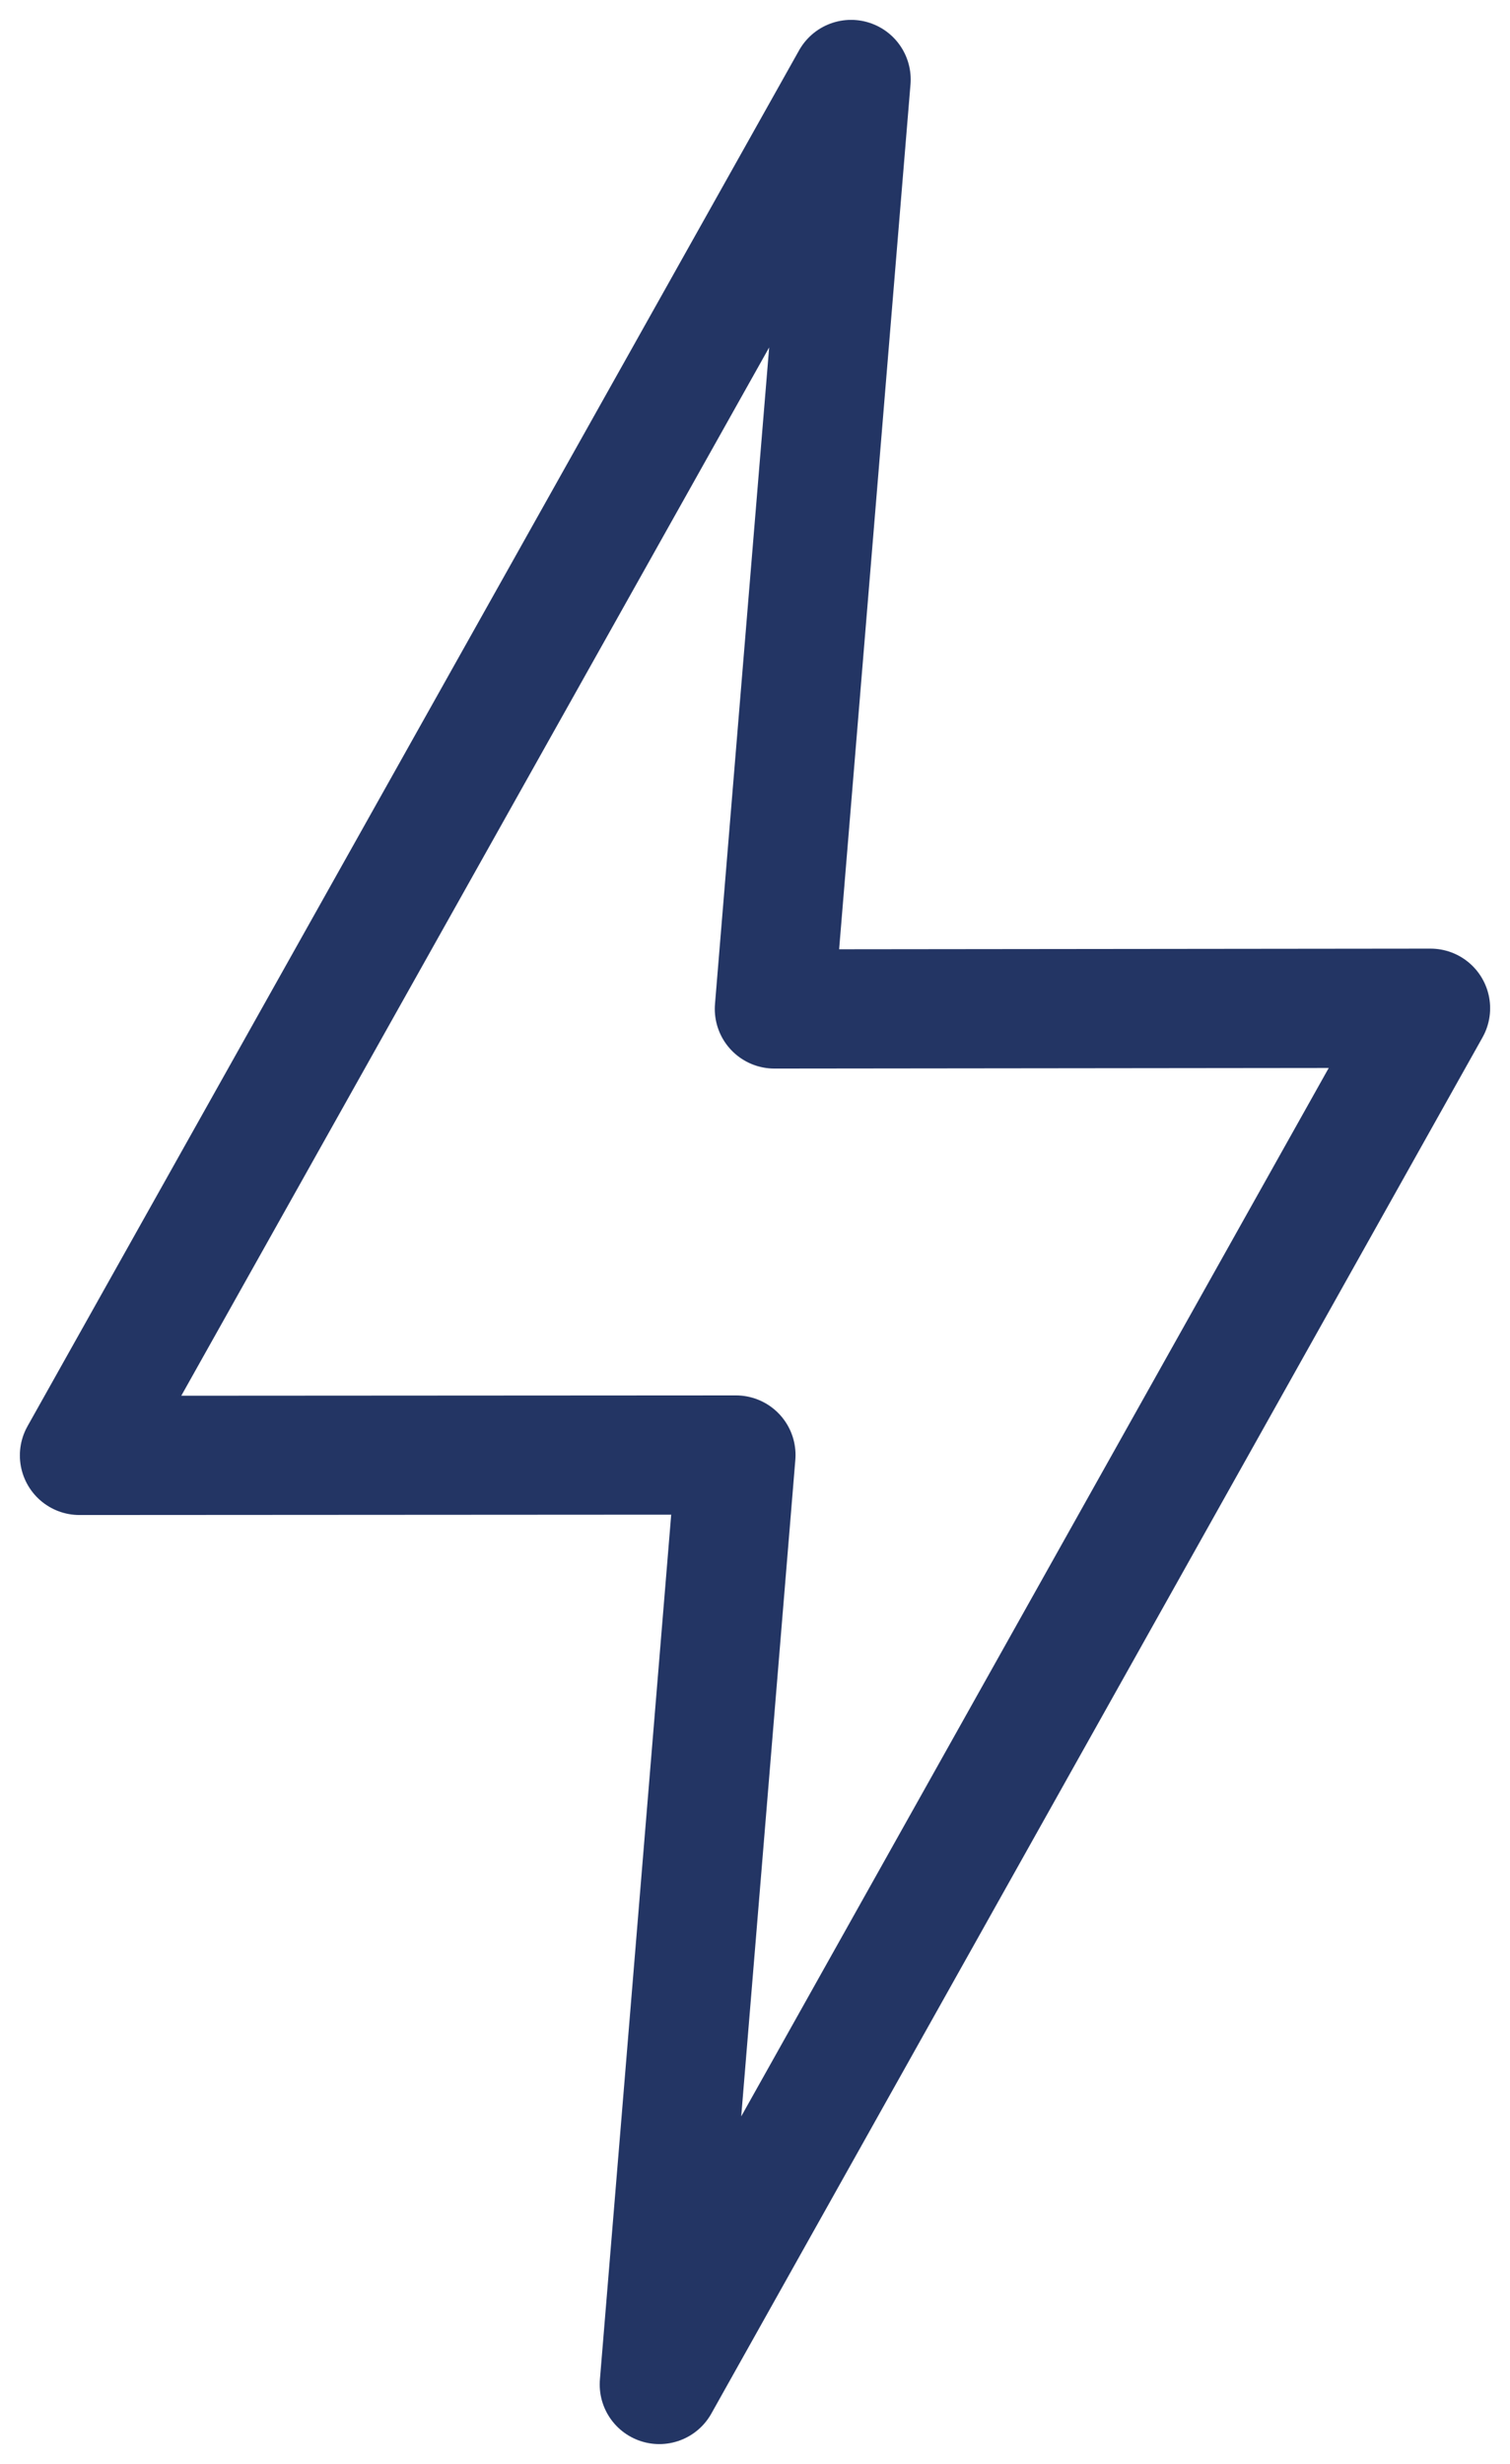 <svg width="19" height="31" viewBox="0 0 19 31" fill="none" xmlns="http://www.w3.org/2000/svg">
<path d="M18 12.685L8.296 30L9.26 18.306L1 18.311L10.709 1L9.744 12.694L18 12.685Z" stroke="#233564" stroke-width="1.5" stroke-miterlimit="10" stroke-linejoin="round"/>
</svg>
